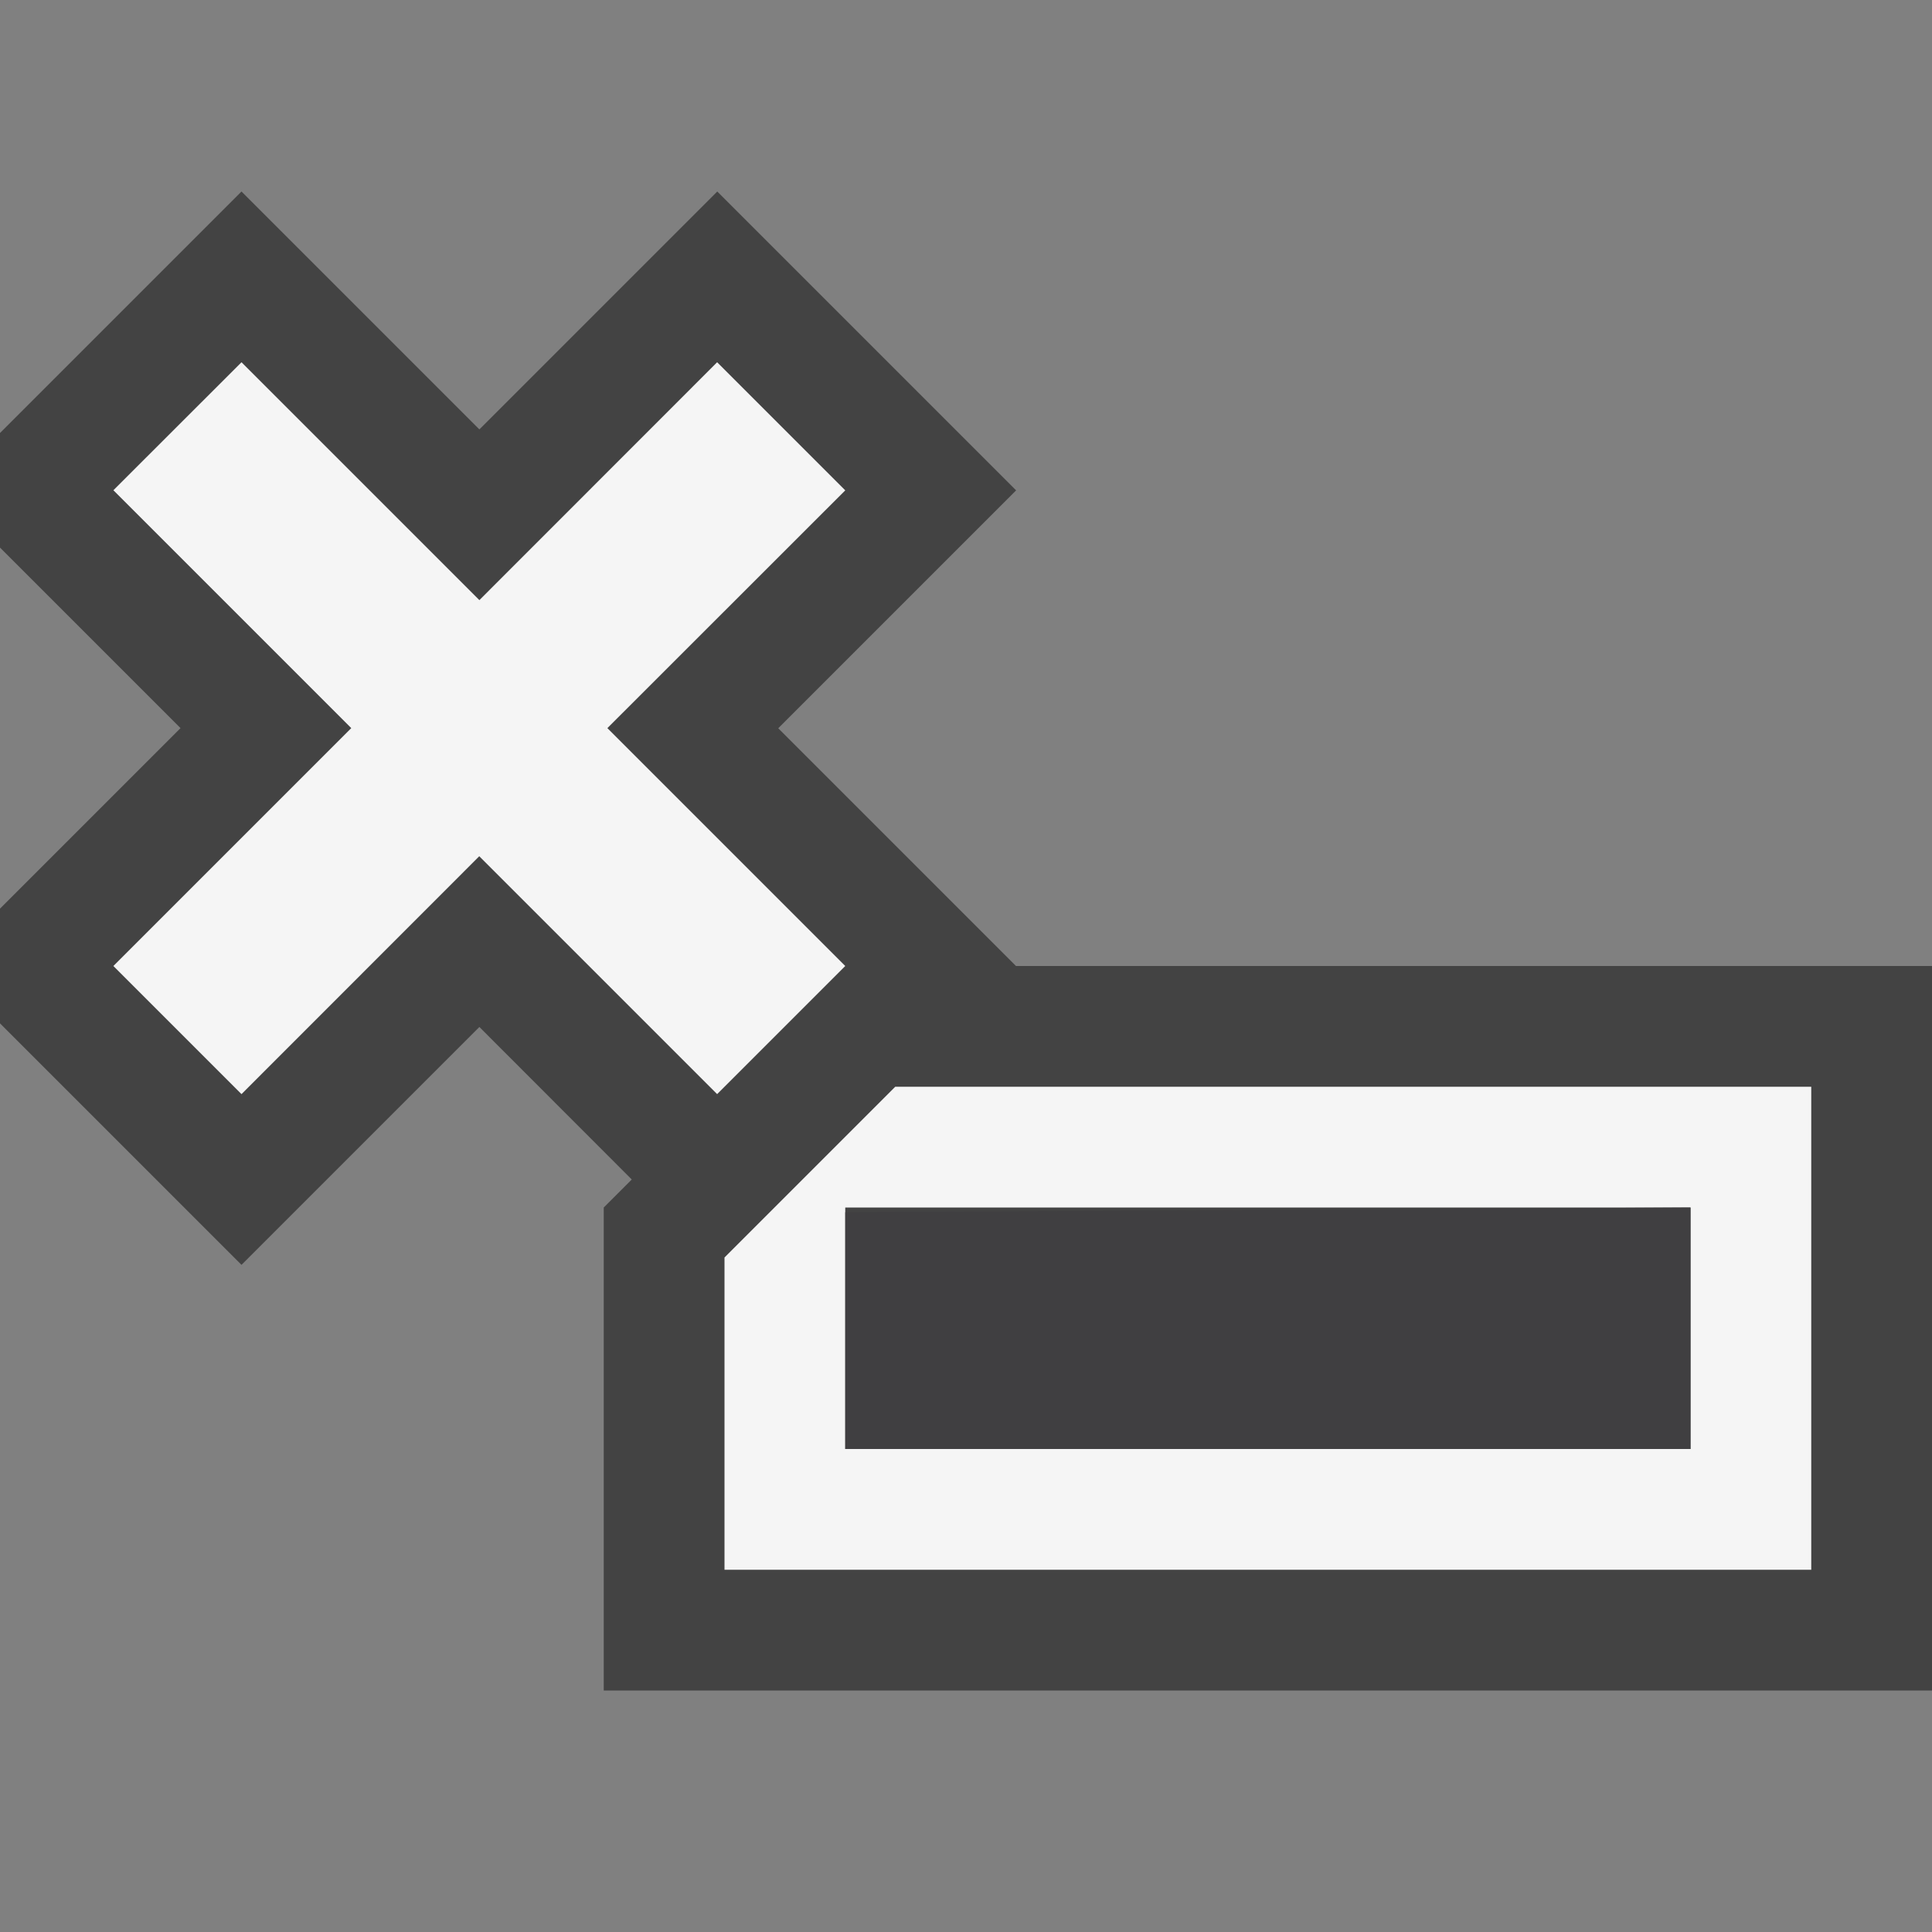 <svg xmlns="http://www.w3.org/2000/svg" viewBox="0 0 16 16"><rect x="0" y="0" width="16" height="16" fill="#808080" stroke="none"/><style>.icon-canvas-transparent{opacity:0;fill:#434343}.icon-vs-out{fill:#434343}.icon-vs-bg{fill:#f5f5f5}.icon-vs-fg{fill:#403F41}</style><path class="icon-canvas-transparent" d="M16 16H0V0h16v16z" id="canvas"/><path class="icon-vs-out" d="M16 8v6H5v-4l.232-.232L3.97 8.505 2 10.475l-2-2v-.95L1.495 6.03 0 4.535v-.949l2-2 1.97 1.97 1.97-1.97 2.475 2.475-1.97 1.97L8.414 8H16z" id="outline"/><path class="icon-vs-bg" d="M7.414 9L6 10.414V13h9V9H7.414zM14 12H7v-2h7v2zM5.03 6.03L7 8 5.939 9.061l-1.97-1.97L2 9.061.939 8l1.97-1.97-1.97-1.97L2 3l1.97 1.97L5.939 3 7 4.061 5.03 6.03z" id="iconBg"/><g id="iconFg"><path class="icon-vs-fg" d="M14 10v2H7v-1.961L14 10z"/></g></svg>